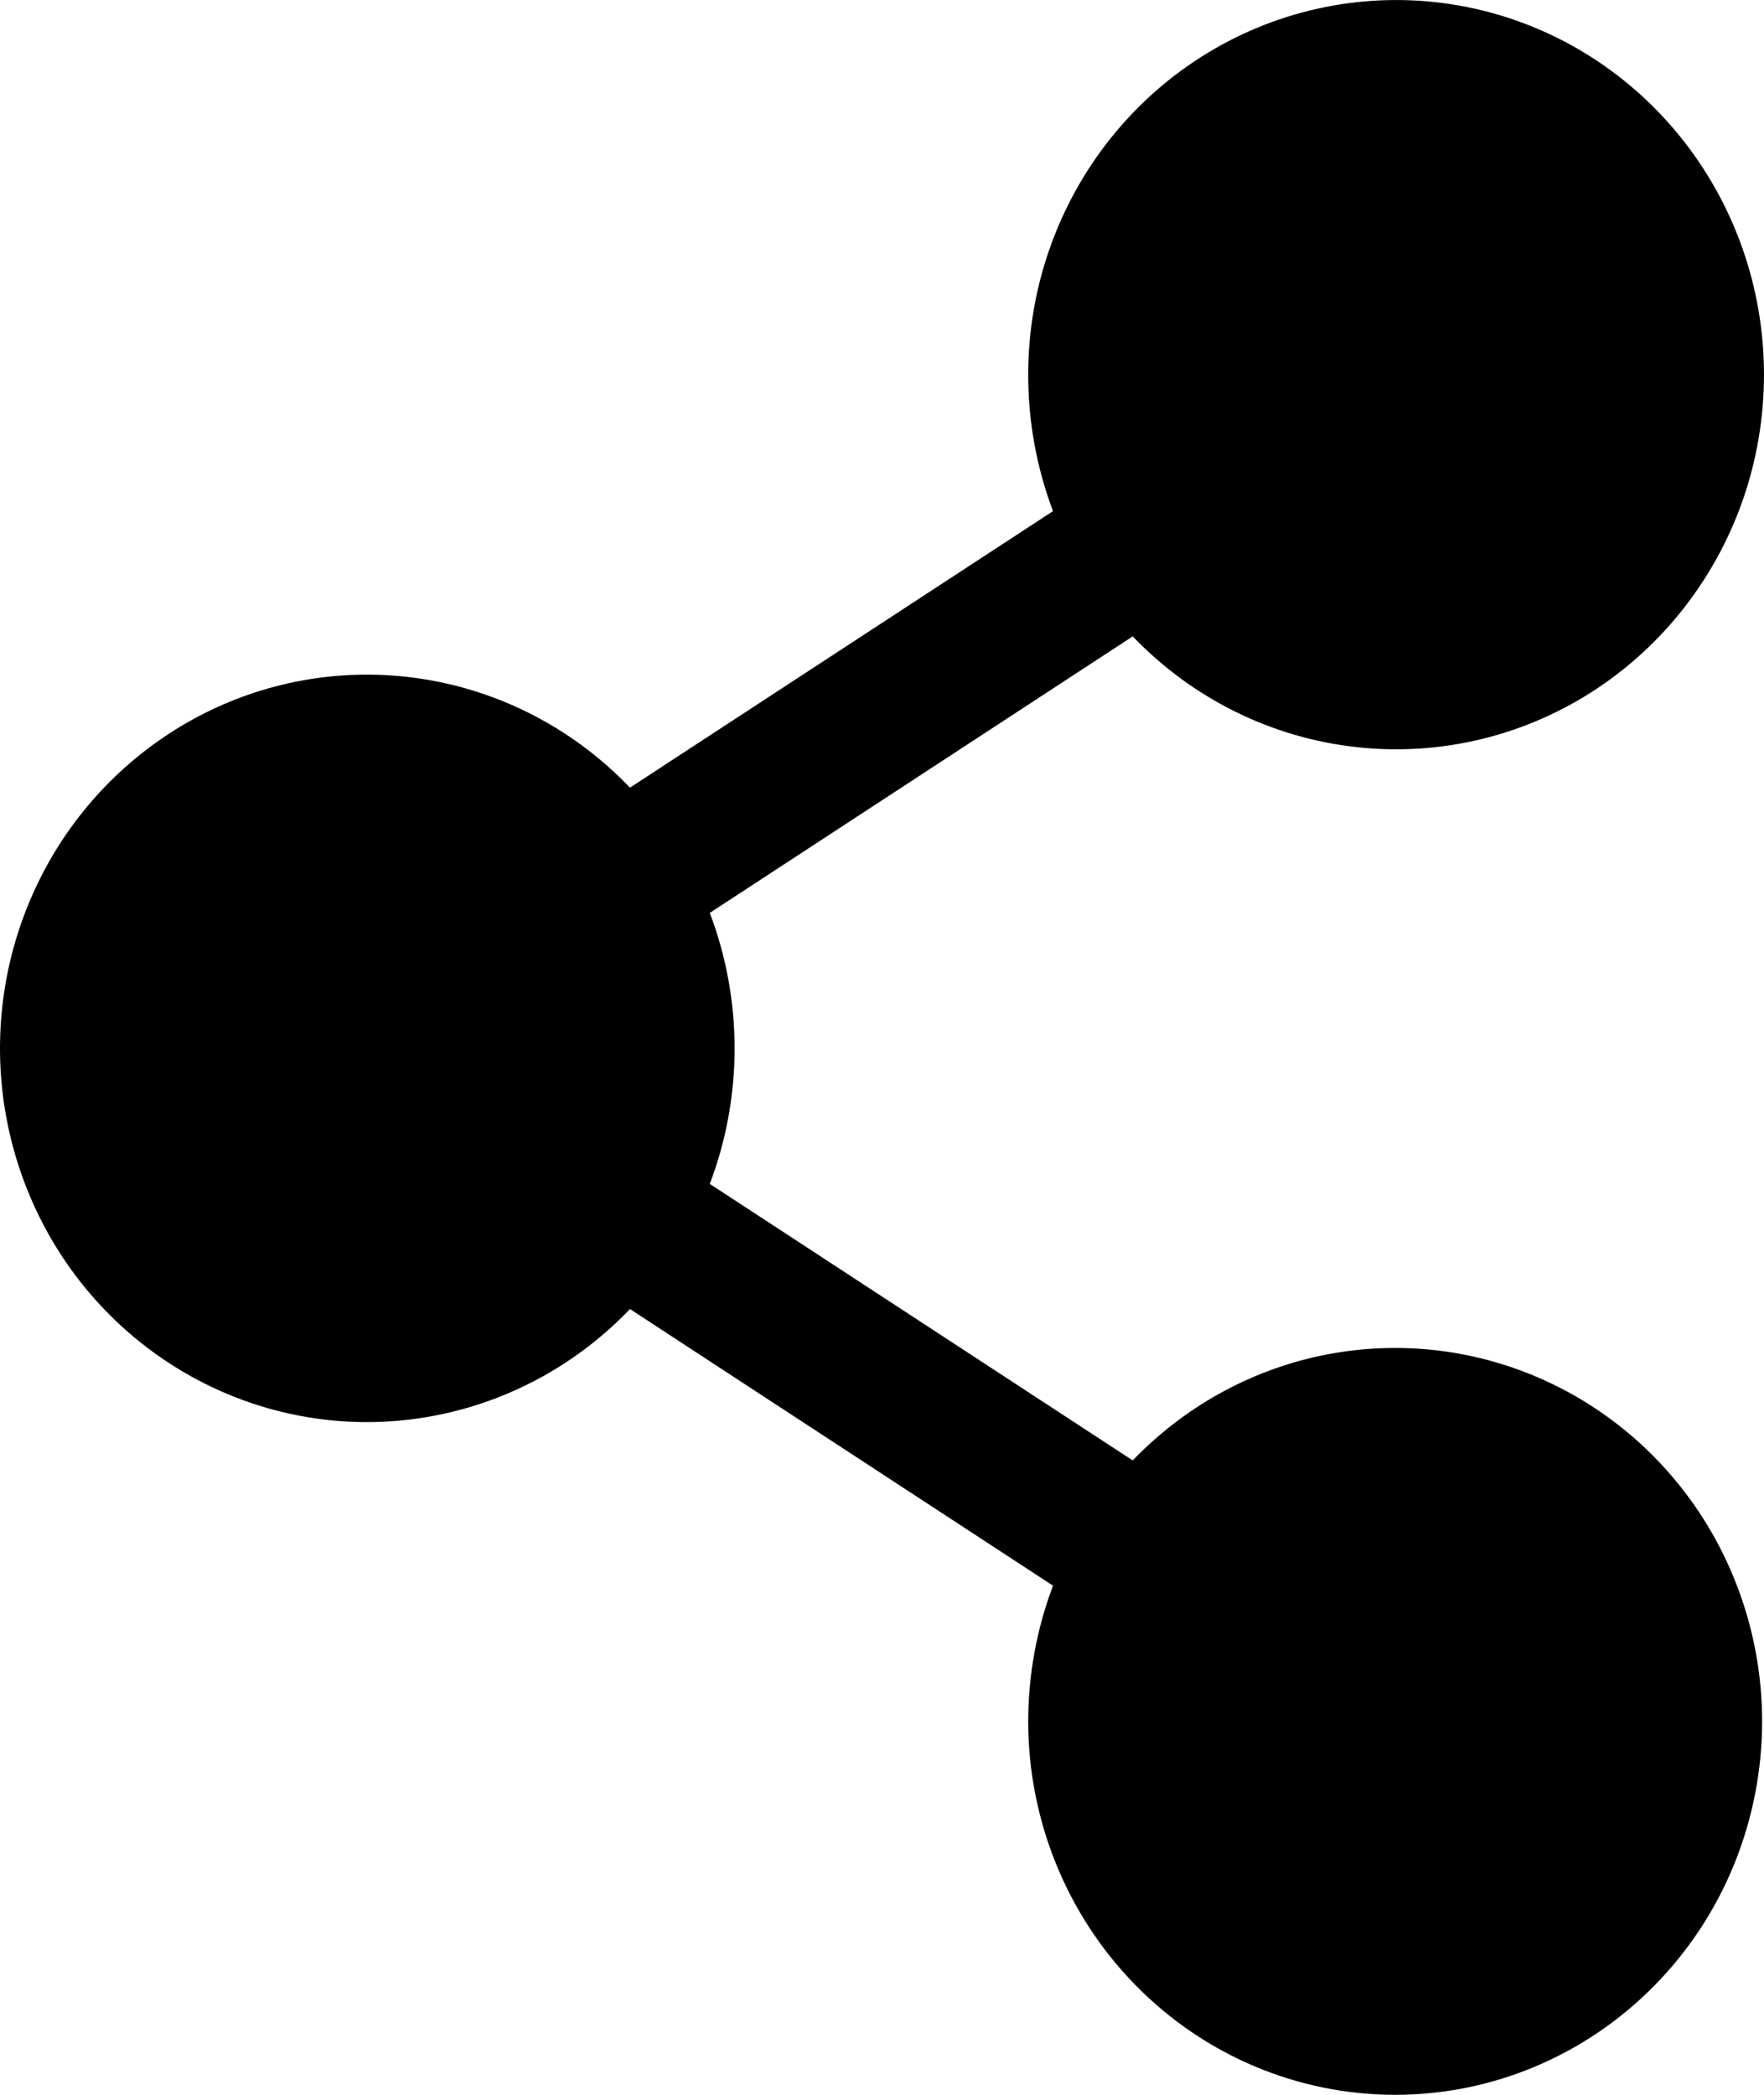 <svg width="16" height="19" viewBox="0 0 16 19" fill="none" xmlns="http://www.w3.org/2000/svg">
<path d="M15.983 15.61C15.983 16.509 15.633 17.372 15.008 18.007C14.384 18.643 13.537 19 12.655 19C11.772 19 10.925 18.643 10.301 18.007C9.677 17.372 9.326 16.509 9.326 15.61C9.327 15.19 9.403 14.774 9.551 14.382L5.714 11.873C5.252 12.356 4.659 12.688 4.011 12.826C3.363 12.965 2.689 12.903 2.076 12.649C1.462 12.395 0.937 11.961 0.567 11.402C0.198 10.842 0 10.183 0 9.509C0 8.834 0.198 8.175 0.567 7.616C0.937 7.057 1.462 6.622 2.076 6.368C2.689 6.114 3.363 6.053 4.011 6.191C4.659 6.329 5.252 6.661 5.714 7.144L9.551 4.636C9.403 4.244 9.327 3.827 9.326 3.407C9.324 2.619 9.591 1.854 10.082 1.244C10.572 0.635 11.256 0.218 12.015 0.065C12.775 -0.088 13.563 0.032 14.245 0.406C14.926 0.78 15.459 1.383 15.752 2.113C16.045 2.843 16.079 3.653 15.85 4.406C15.62 5.159 15.14 5.807 14.493 6.24C13.846 6.672 13.071 6.862 12.301 6.776C11.532 6.691 10.815 6.336 10.274 5.772L6.438 8.28C6.738 9.071 6.738 9.947 6.438 10.738L10.274 13.246C10.737 12.765 11.329 12.434 11.976 12.297C12.624 12.16 13.296 12.222 13.909 12.476C14.521 12.729 15.045 13.163 15.415 13.721C15.784 14.279 15.982 14.937 15.983 15.61Z" fill="black"/>
</svg>
